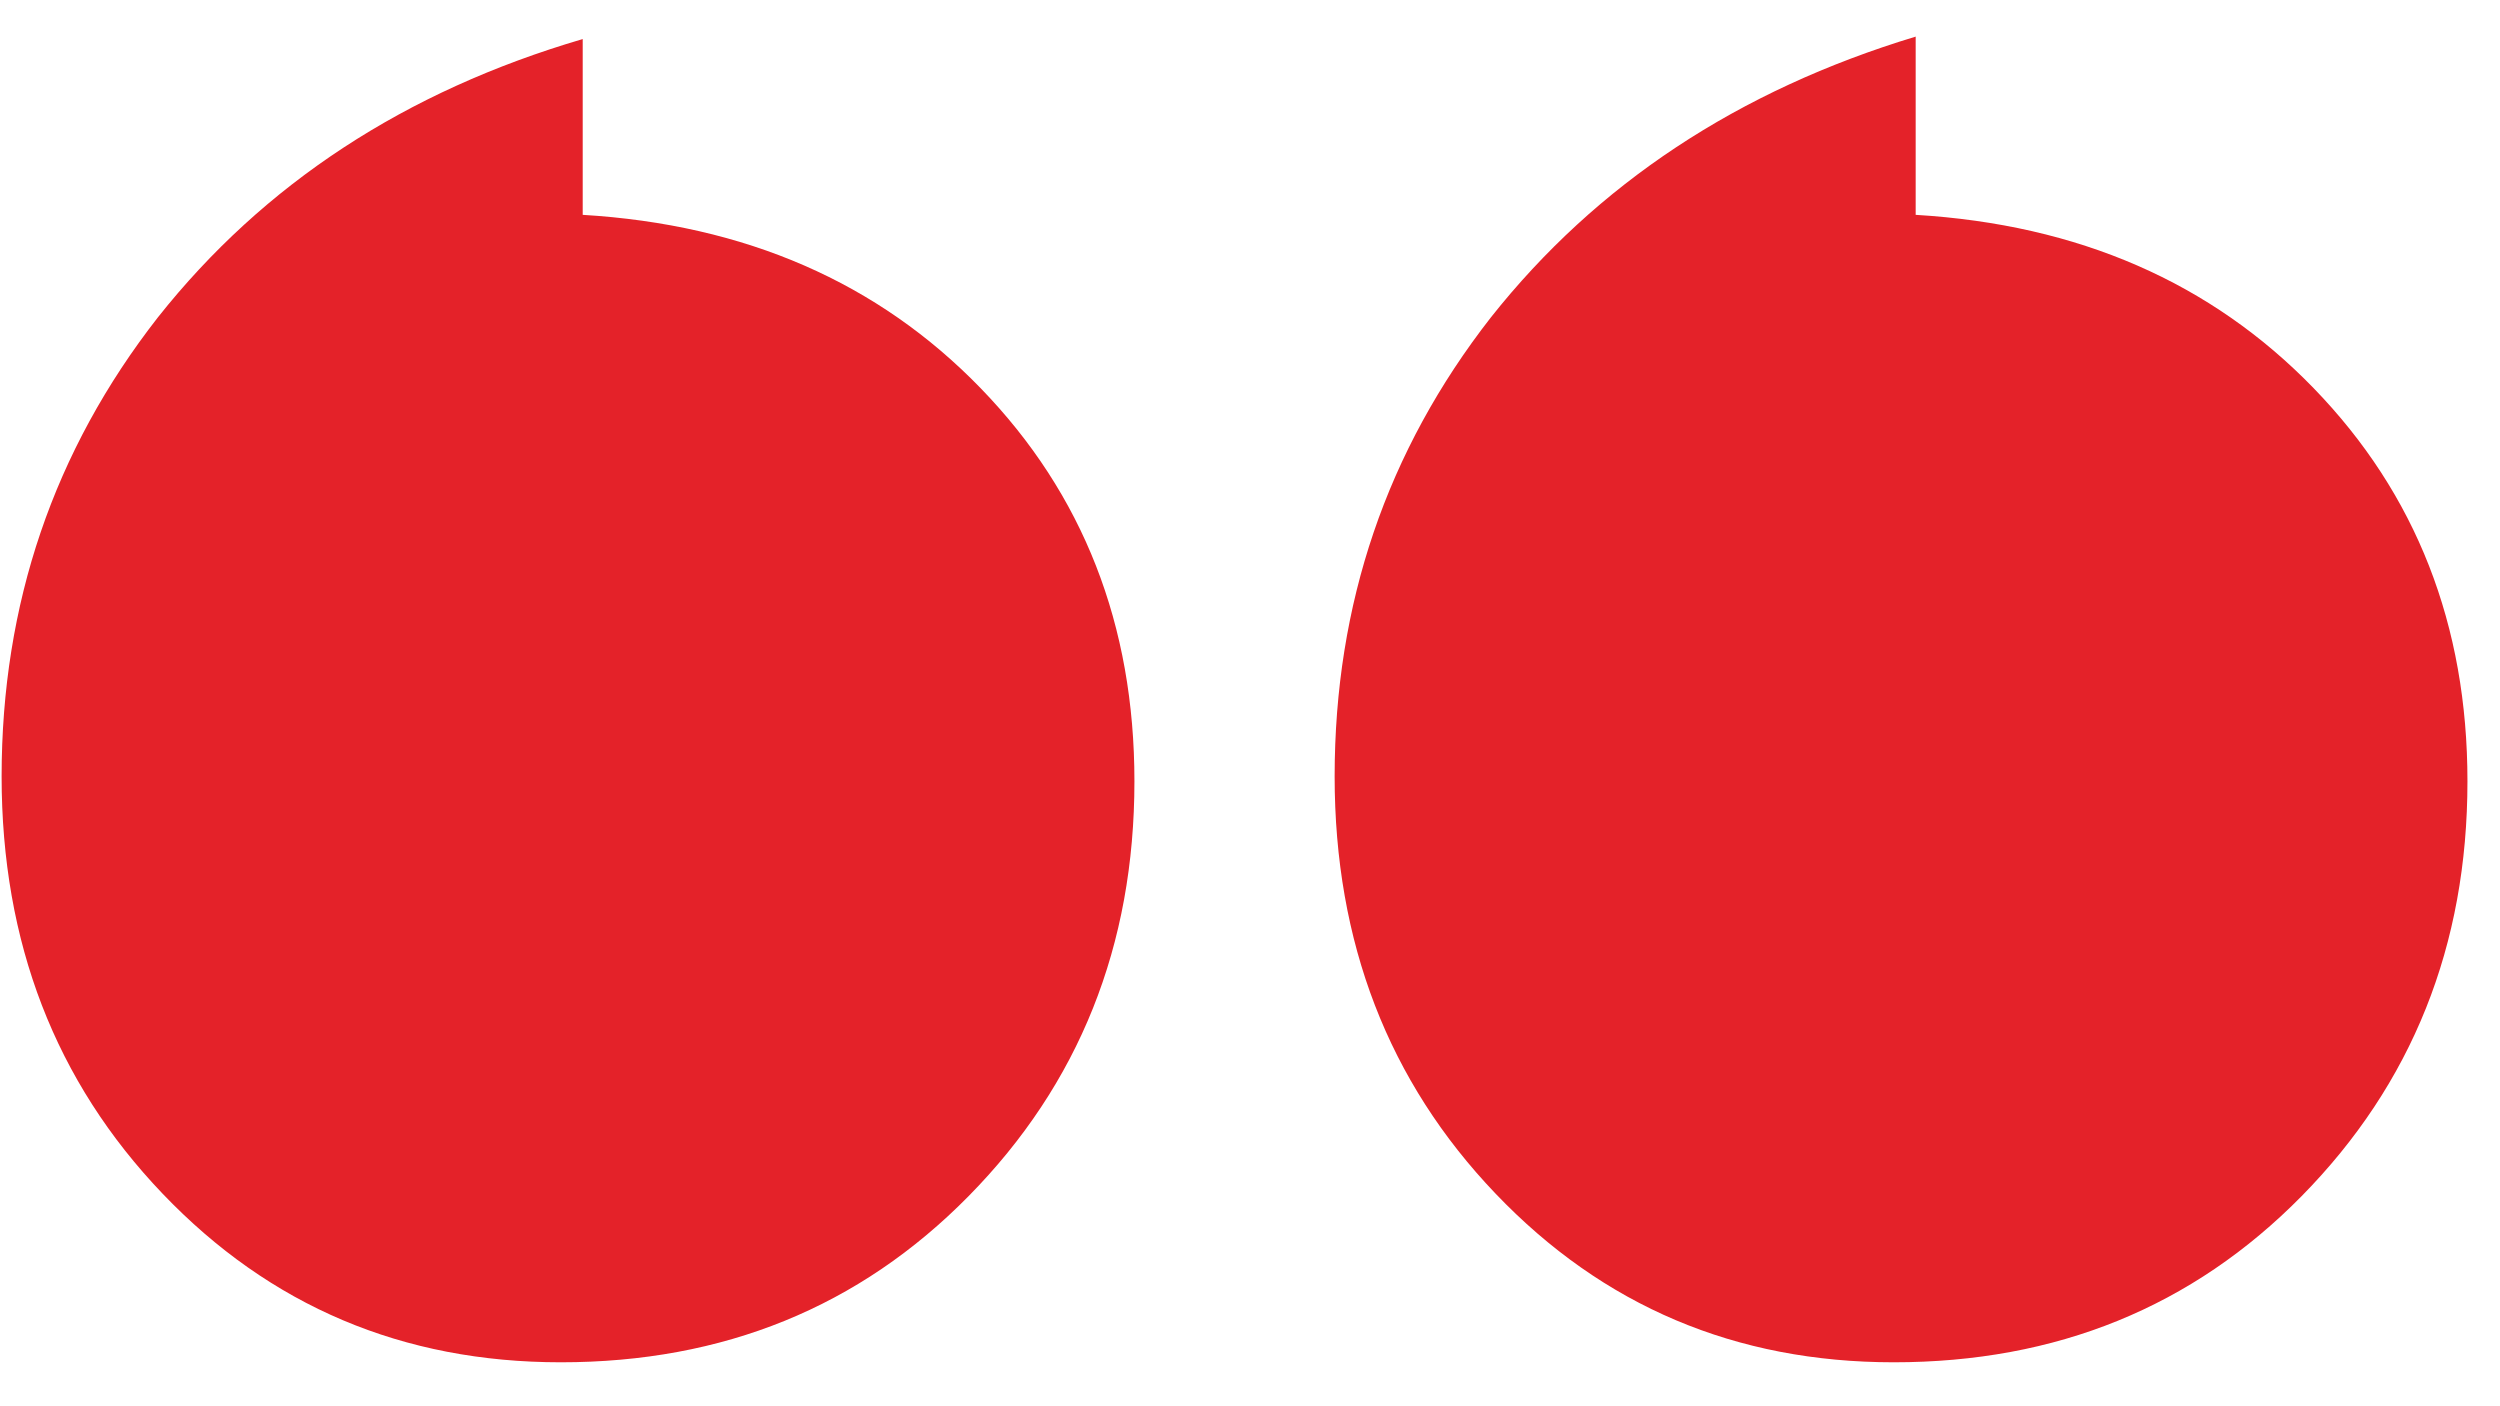 <svg width="48" height="27" viewBox="0 0 48 27" fill="none" xmlns="http://www.w3.org/2000/svg">
<path d="M36.781 0.703V4.125C39.906 4.312 42.453 5.422 44.422 7.453C46.391 9.484 47.375 12 47.375 15C47.375 18.156 46.312 20.812 44.188 22.969C42.094 25.094 39.484 26.156 36.359 26.156C33.328 26.156 30.781 25.078 28.719 22.922C26.656 20.766 25.625 18.094 25.625 14.906C25.625 11.594 26.625 8.656 28.625 6.094C30.656 3.531 33.375 1.734 36.781 0.703ZM11.188 0.75V4.125C14.312 4.312 16.859 5.422 18.828 7.453C20.797 9.484 21.781 12 21.781 15C21.781 18.156 20.719 20.812 18.594 22.969C16.5 25.094 13.891 26.156 10.766 26.156C7.734 26.156 5.188 25.078 3.125 22.922C1.062 20.766 0.031 18.094 0.031 14.906C0.031 11.594 1.031 8.656 3.031 6.094C5.062 3.531 7.781 1.75 11.188 0.75Z" fill="#E42229"/>
</svg>
